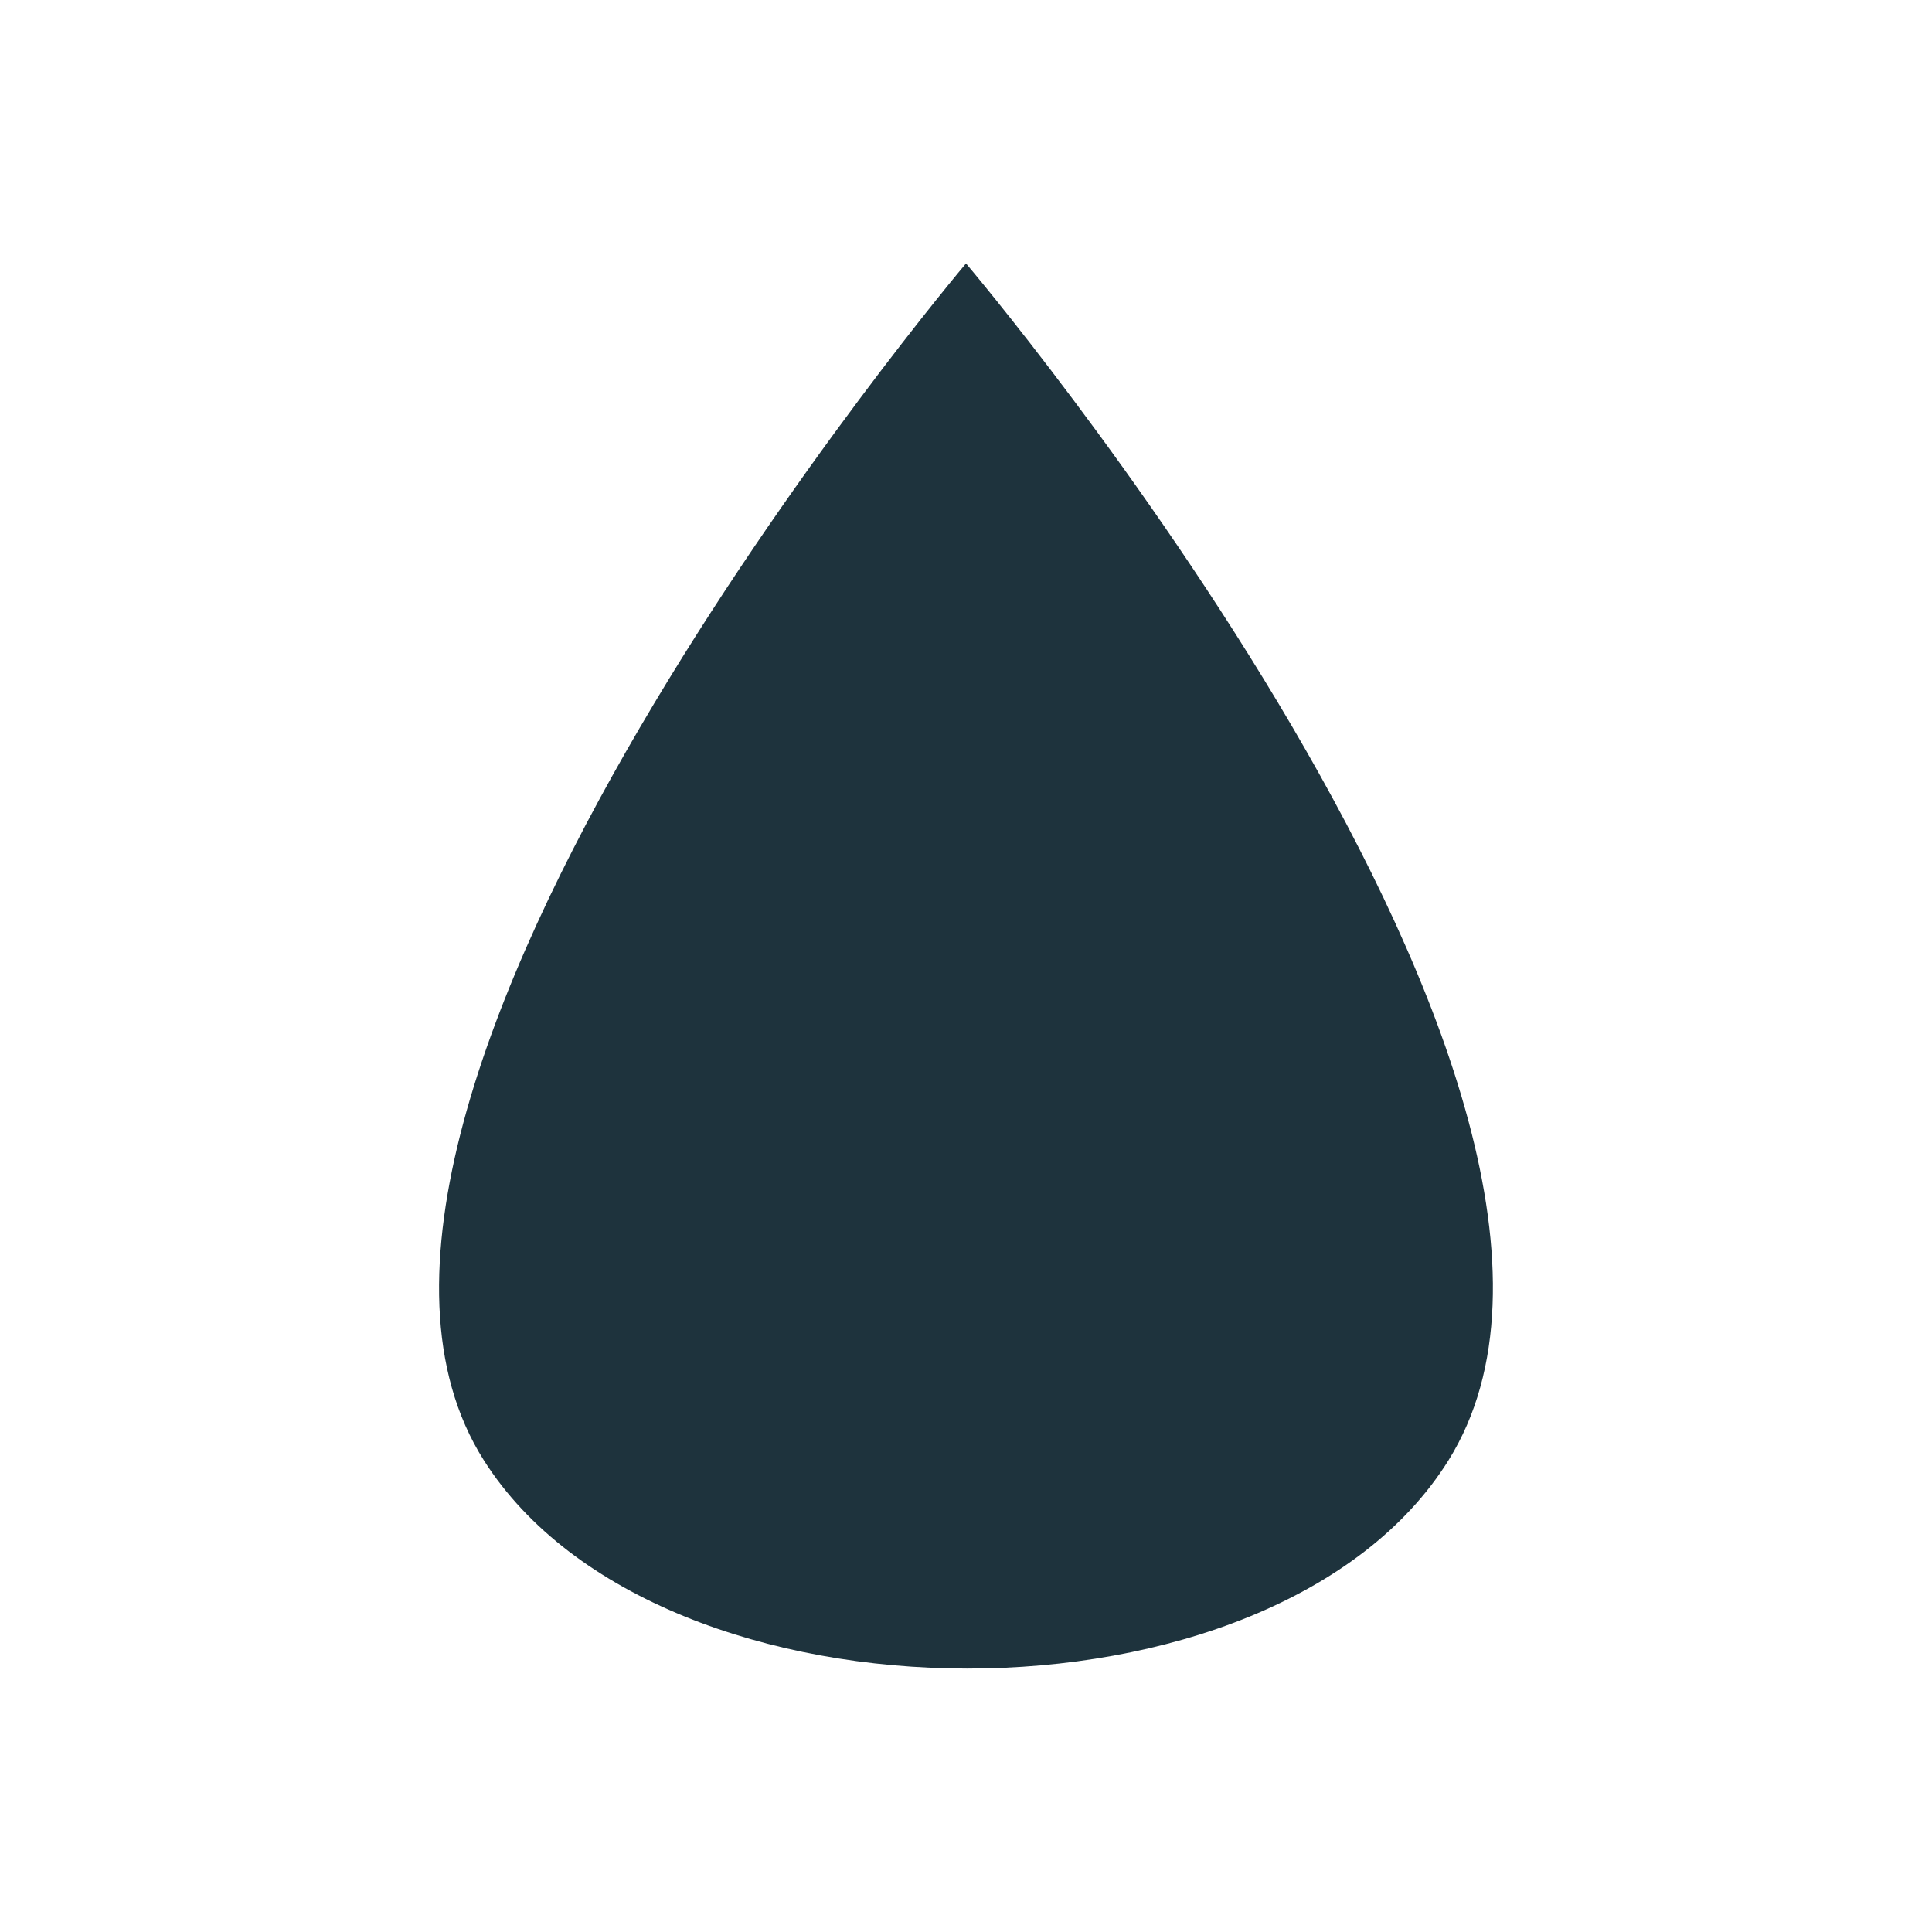 <svg xmlns="http://www.w3.org/2000/svg" width="22" height="22" version="1.1" id="svg9"><defs id="defs3"><style id="current-color-scheme" type="text/css"></style></defs><g id="g7"><path d="M11 3s-8.075 9.554-5.49 13.629c2 3.153 9.007 3.17 10.984 0C19.065 12.506 11 3 11 3z" id="path5" color="#1e333d" fill="#1e333d" fill-opacity="1"/></g></svg>